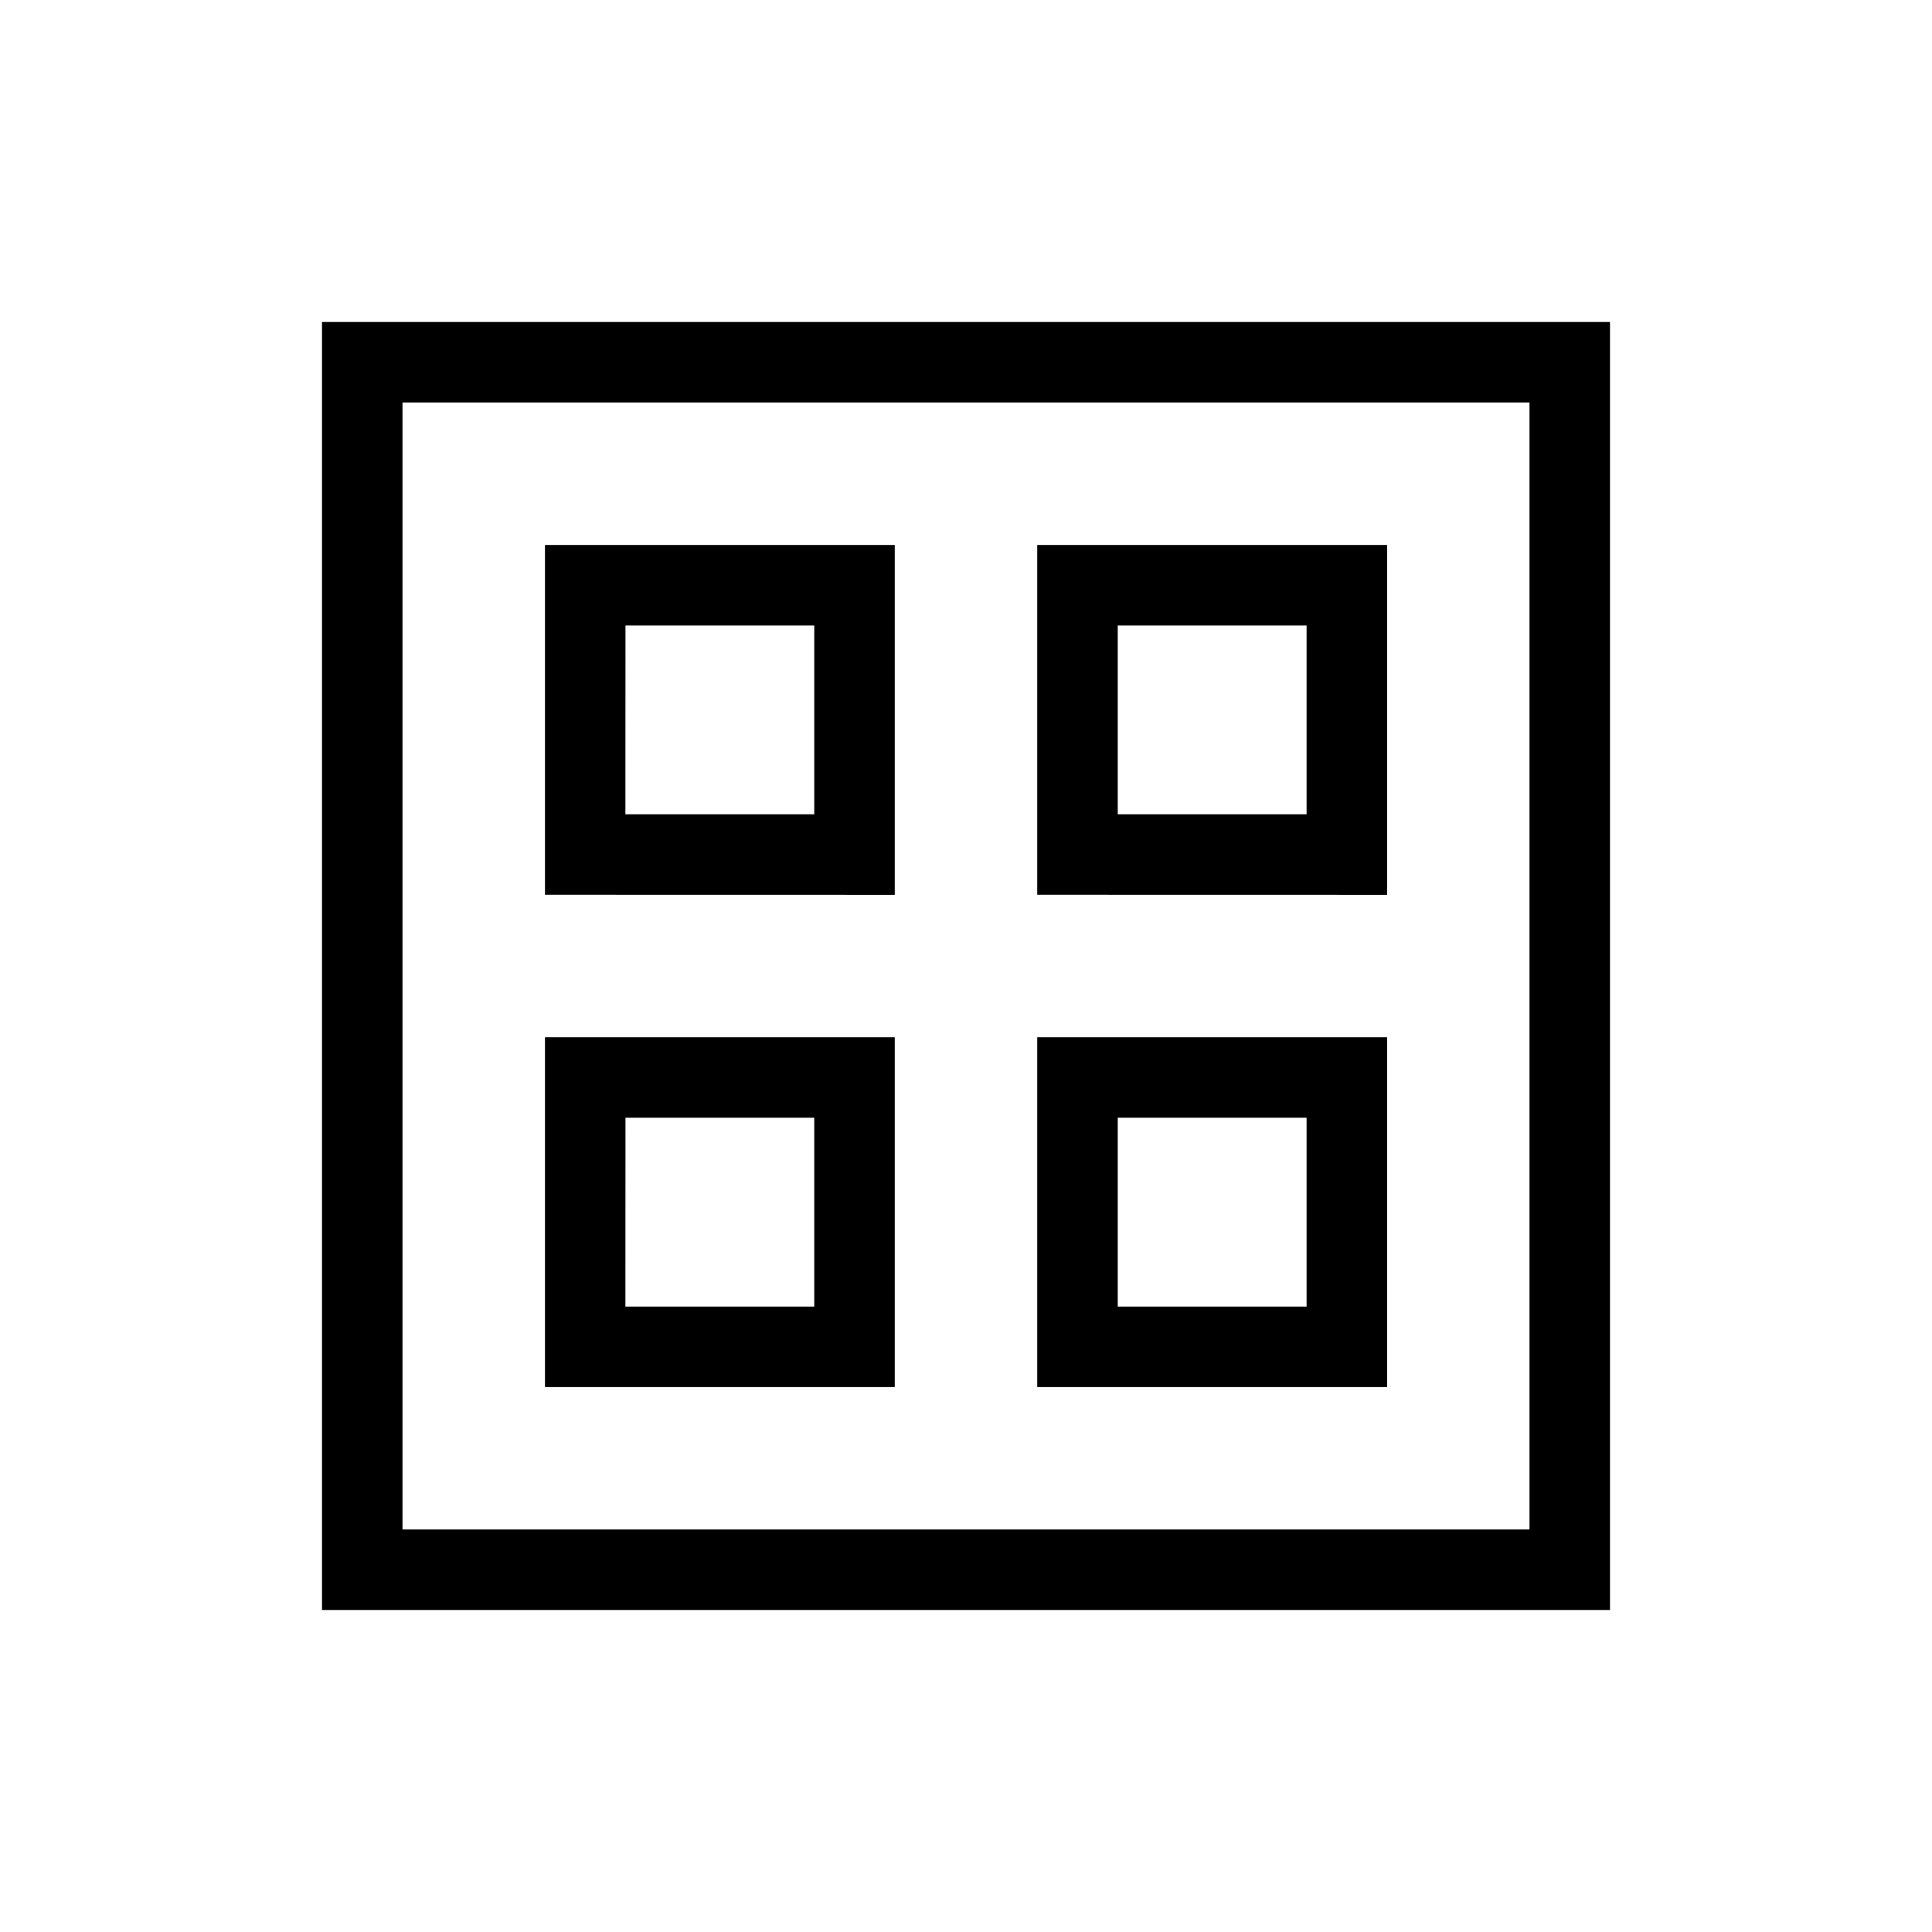 <svg xmlns="http://www.w3.org/2000/svg" width="1em" height="1em" viewBox="0 0 24 24"><path fill="currentColor" d="M6.77 11.115V6.77h4.345v4.346zm0 6.116v-4.346h4.345v4.346zm6.115-6.116V6.77h4.346v4.346zm0 6.116v-4.346h4.346v4.346zm-5.116-7.116h2.346V7.77H7.77zm6.116 0h2.346V7.77h-2.346zm-6.116 6.116h2.346v-2.346H7.77zm6.116 0h2.346v-2.346h-2.346zM4 20V4h16v16zm1-1h14V5H5z"/></svg>